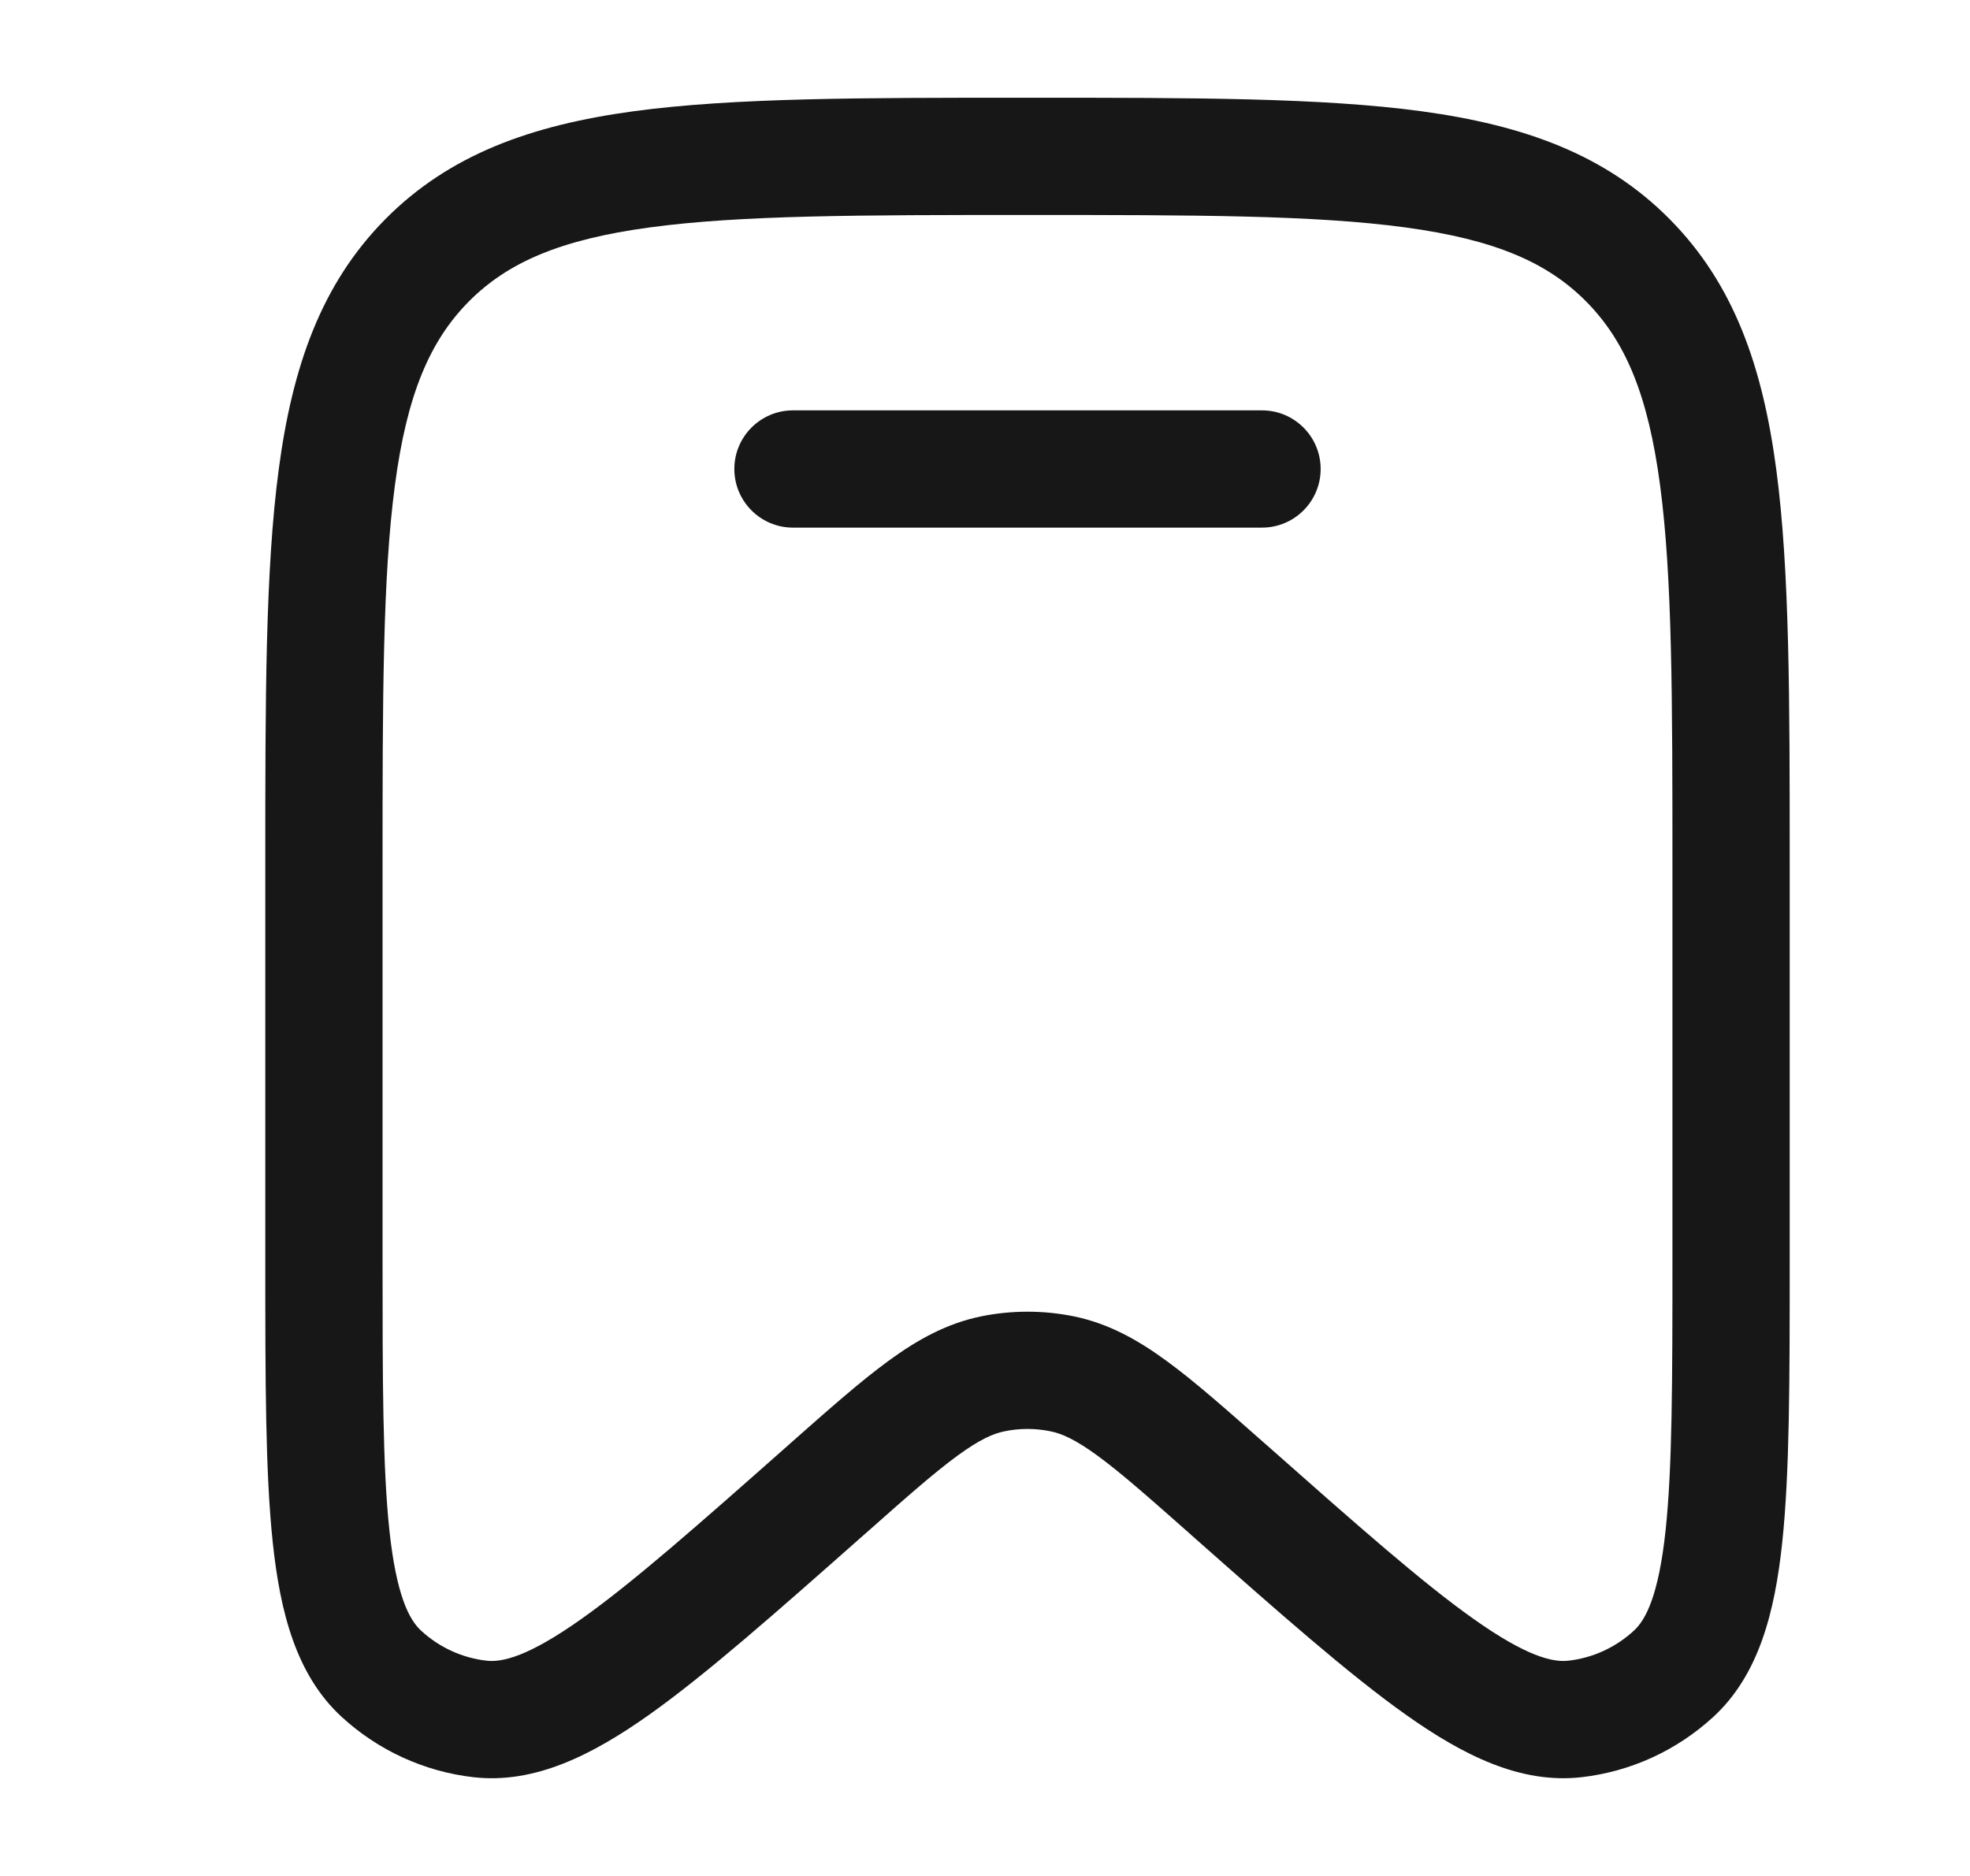 <svg width="21" height="20" viewBox="0 0 21 20" fill="none" xmlns="http://www.w3.org/2000/svg">
<path d="M8.453 4.375C8.108 4.375 7.828 4.655 7.828 5C7.828 5.345 8.108 5.625 8.453 5.625H13.453C13.798 5.625 14.078 5.345 14.078 5C14.078 4.655 13.798 4.375 13.453 4.375H8.453Z" fill="#171717"/>
<path fill-rule="evenodd" clip-rule="evenodd" d="M10.905 1.042C9.178 1.042 7.817 1.042 6.754 1.186C5.662 1.335 4.792 1.646 4.107 2.337C3.424 3.028 3.117 3.906 2.971 5.006C2.828 6.08 2.828 7.454 2.828 9.201V13.449C2.828 14.706 2.828 15.7 2.908 16.449C2.987 17.189 3.157 17.857 3.641 18.303C4.03 18.661 4.522 18.887 5.046 18.947C5.702 19.022 6.315 18.709 6.919 18.282C7.529 17.849 8.27 17.194 9.205 16.367L9.236 16.34C9.669 15.956 9.962 15.698 10.207 15.519C10.444 15.346 10.588 15.283 10.71 15.259C10.871 15.226 11.036 15.226 11.196 15.259C11.318 15.283 11.462 15.346 11.699 15.519C11.944 15.698 12.237 15.956 12.671 16.34L12.701 16.367C13.636 17.194 14.377 17.849 14.988 18.282C15.591 18.709 16.204 19.022 16.86 18.947C17.385 18.887 17.876 18.661 18.265 18.303C18.749 17.857 18.919 17.189 18.998 16.449C19.078 15.7 19.078 14.706 19.078 13.449V9.201C19.078 7.454 19.078 6.08 18.935 5.006C18.789 3.906 18.483 3.028 17.799 2.337C17.115 1.646 16.244 1.335 15.152 1.186C14.089 1.042 12.728 1.042 11.001 1.042H10.905ZM4.996 3.216C5.41 2.798 5.972 2.554 6.923 2.425C7.892 2.293 9.168 2.292 10.953 2.292C12.739 2.292 14.014 2.293 14.984 2.425C15.934 2.554 16.497 2.798 16.91 3.216C17.325 3.636 17.568 4.207 17.696 5.171C17.827 6.152 17.828 7.444 17.828 9.248V13.409C17.828 14.714 17.827 15.642 17.755 16.316C17.681 17.007 17.545 17.267 17.418 17.384C17.223 17.564 16.978 17.676 16.718 17.705C16.552 17.724 16.273 17.66 15.71 17.261C15.161 16.873 14.471 16.263 13.499 15.403L13.477 15.384C13.071 15.025 12.734 14.727 12.437 14.51C12.126 14.282 11.812 14.108 11.443 14.033C11.12 13.968 10.787 13.968 10.463 14.033C10.094 14.108 9.78 14.282 9.469 14.51C9.172 14.727 8.835 15.025 8.429 15.384L8.408 15.403C7.436 16.263 6.745 16.873 6.196 17.261C5.633 17.66 5.355 17.724 5.188 17.705C4.928 17.676 4.683 17.564 4.488 17.384C4.361 17.267 4.225 17.007 4.151 16.316C4.079 15.642 4.078 14.714 4.078 13.409V9.248C4.078 7.444 4.079 6.152 4.21 5.171C4.338 4.207 4.581 3.636 4.996 3.216Z" fill="#171717"/>
</svg>
